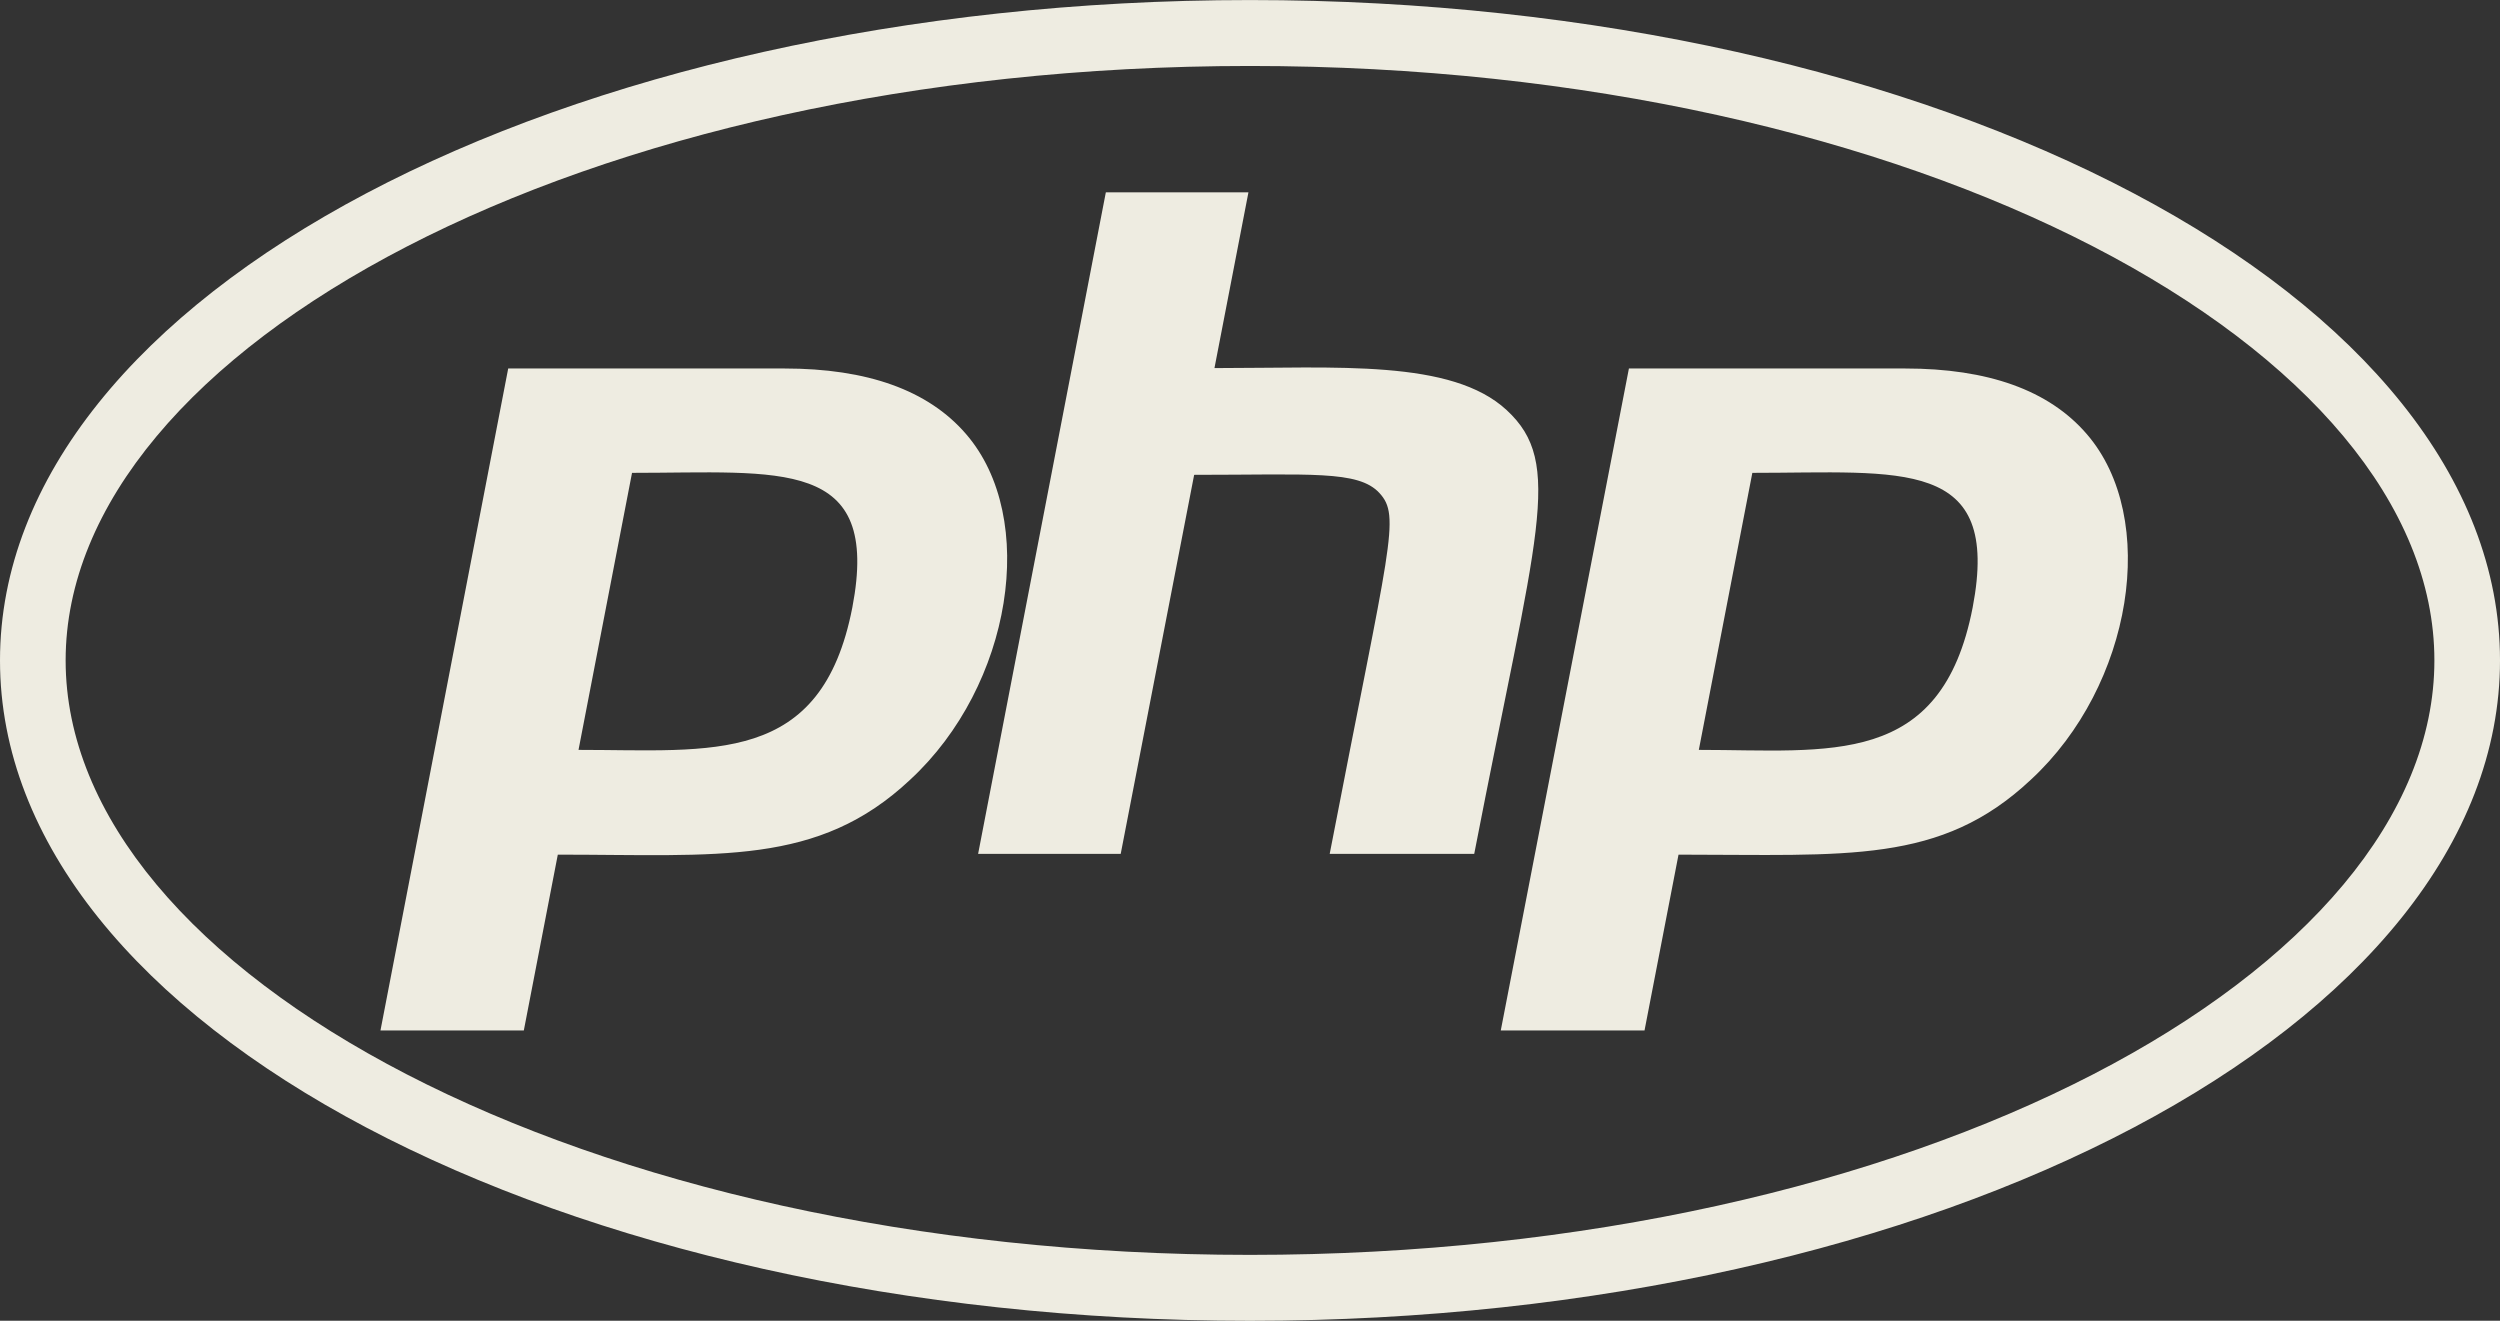 <svg width="106" height="56" viewBox="0 0 106 56" fill="none" xmlns="http://www.w3.org/2000/svg">
<rect x="0" y="0" width="106" height="56" fill="#333333" stroke="none"/>
<path d="M53 2.797C81.388 2.797 103.218 14.809 103.218 28.002C103.218 41.195 81.372 53.207 53 53.207C24.612 53.207 2.783 41.195 2.783 28.002C2.783 14.809 24.628 2.797 53 2.797ZM53 0.002C23.734 0.002 -3.99263e-10 12.53 -8.92375e-10 28.002C-1.38549e-09 43.474 23.734 56.002 53 56.002C82.266 56.002 106 43.474 106 28.002C106 12.53 82.266 0.002 53 0.002ZM36.139 25.756C34.831 32.494 30.21 31.795 24.529 31.795L26.798 20.049C33.092 20.049 37.365 19.367 36.139 25.756ZM16.132 43.691L22.21 43.691L23.651 36.237C30.458 36.237 34.682 36.736 38.591 33.06C42.913 29.067 44.04 21.963 40.959 18.402C39.352 16.539 36.769 15.624 33.258 15.624L21.548 15.624L16.132 43.691ZM46.888 8.154L52.934 8.154L51.493 15.607C56.71 15.607 61.546 15.225 63.882 17.388C66.333 19.65 65.157 22.545 62.507 36.204L56.379 36.204C58.929 22.994 59.41 21.896 58.482 20.898C57.588 19.933 55.551 20.133 50.632 20.133L47.518 36.204L41.472 36.204L46.888 8.154ZM83.641 25.756C82.316 32.594 77.562 31.795 72.03 31.795L74.299 20.049C80.626 20.049 84.866 19.367 83.641 25.756ZM63.633 43.691L69.728 43.691L71.169 36.237C78.324 36.237 82.282 36.653 86.108 33.06C90.431 29.067 91.558 21.963 88.477 18.402C86.87 16.539 84.287 15.624 80.775 15.624L69.066 15.624L63.633 43.691Z" fill="#EEECE1"/>
</svg>
